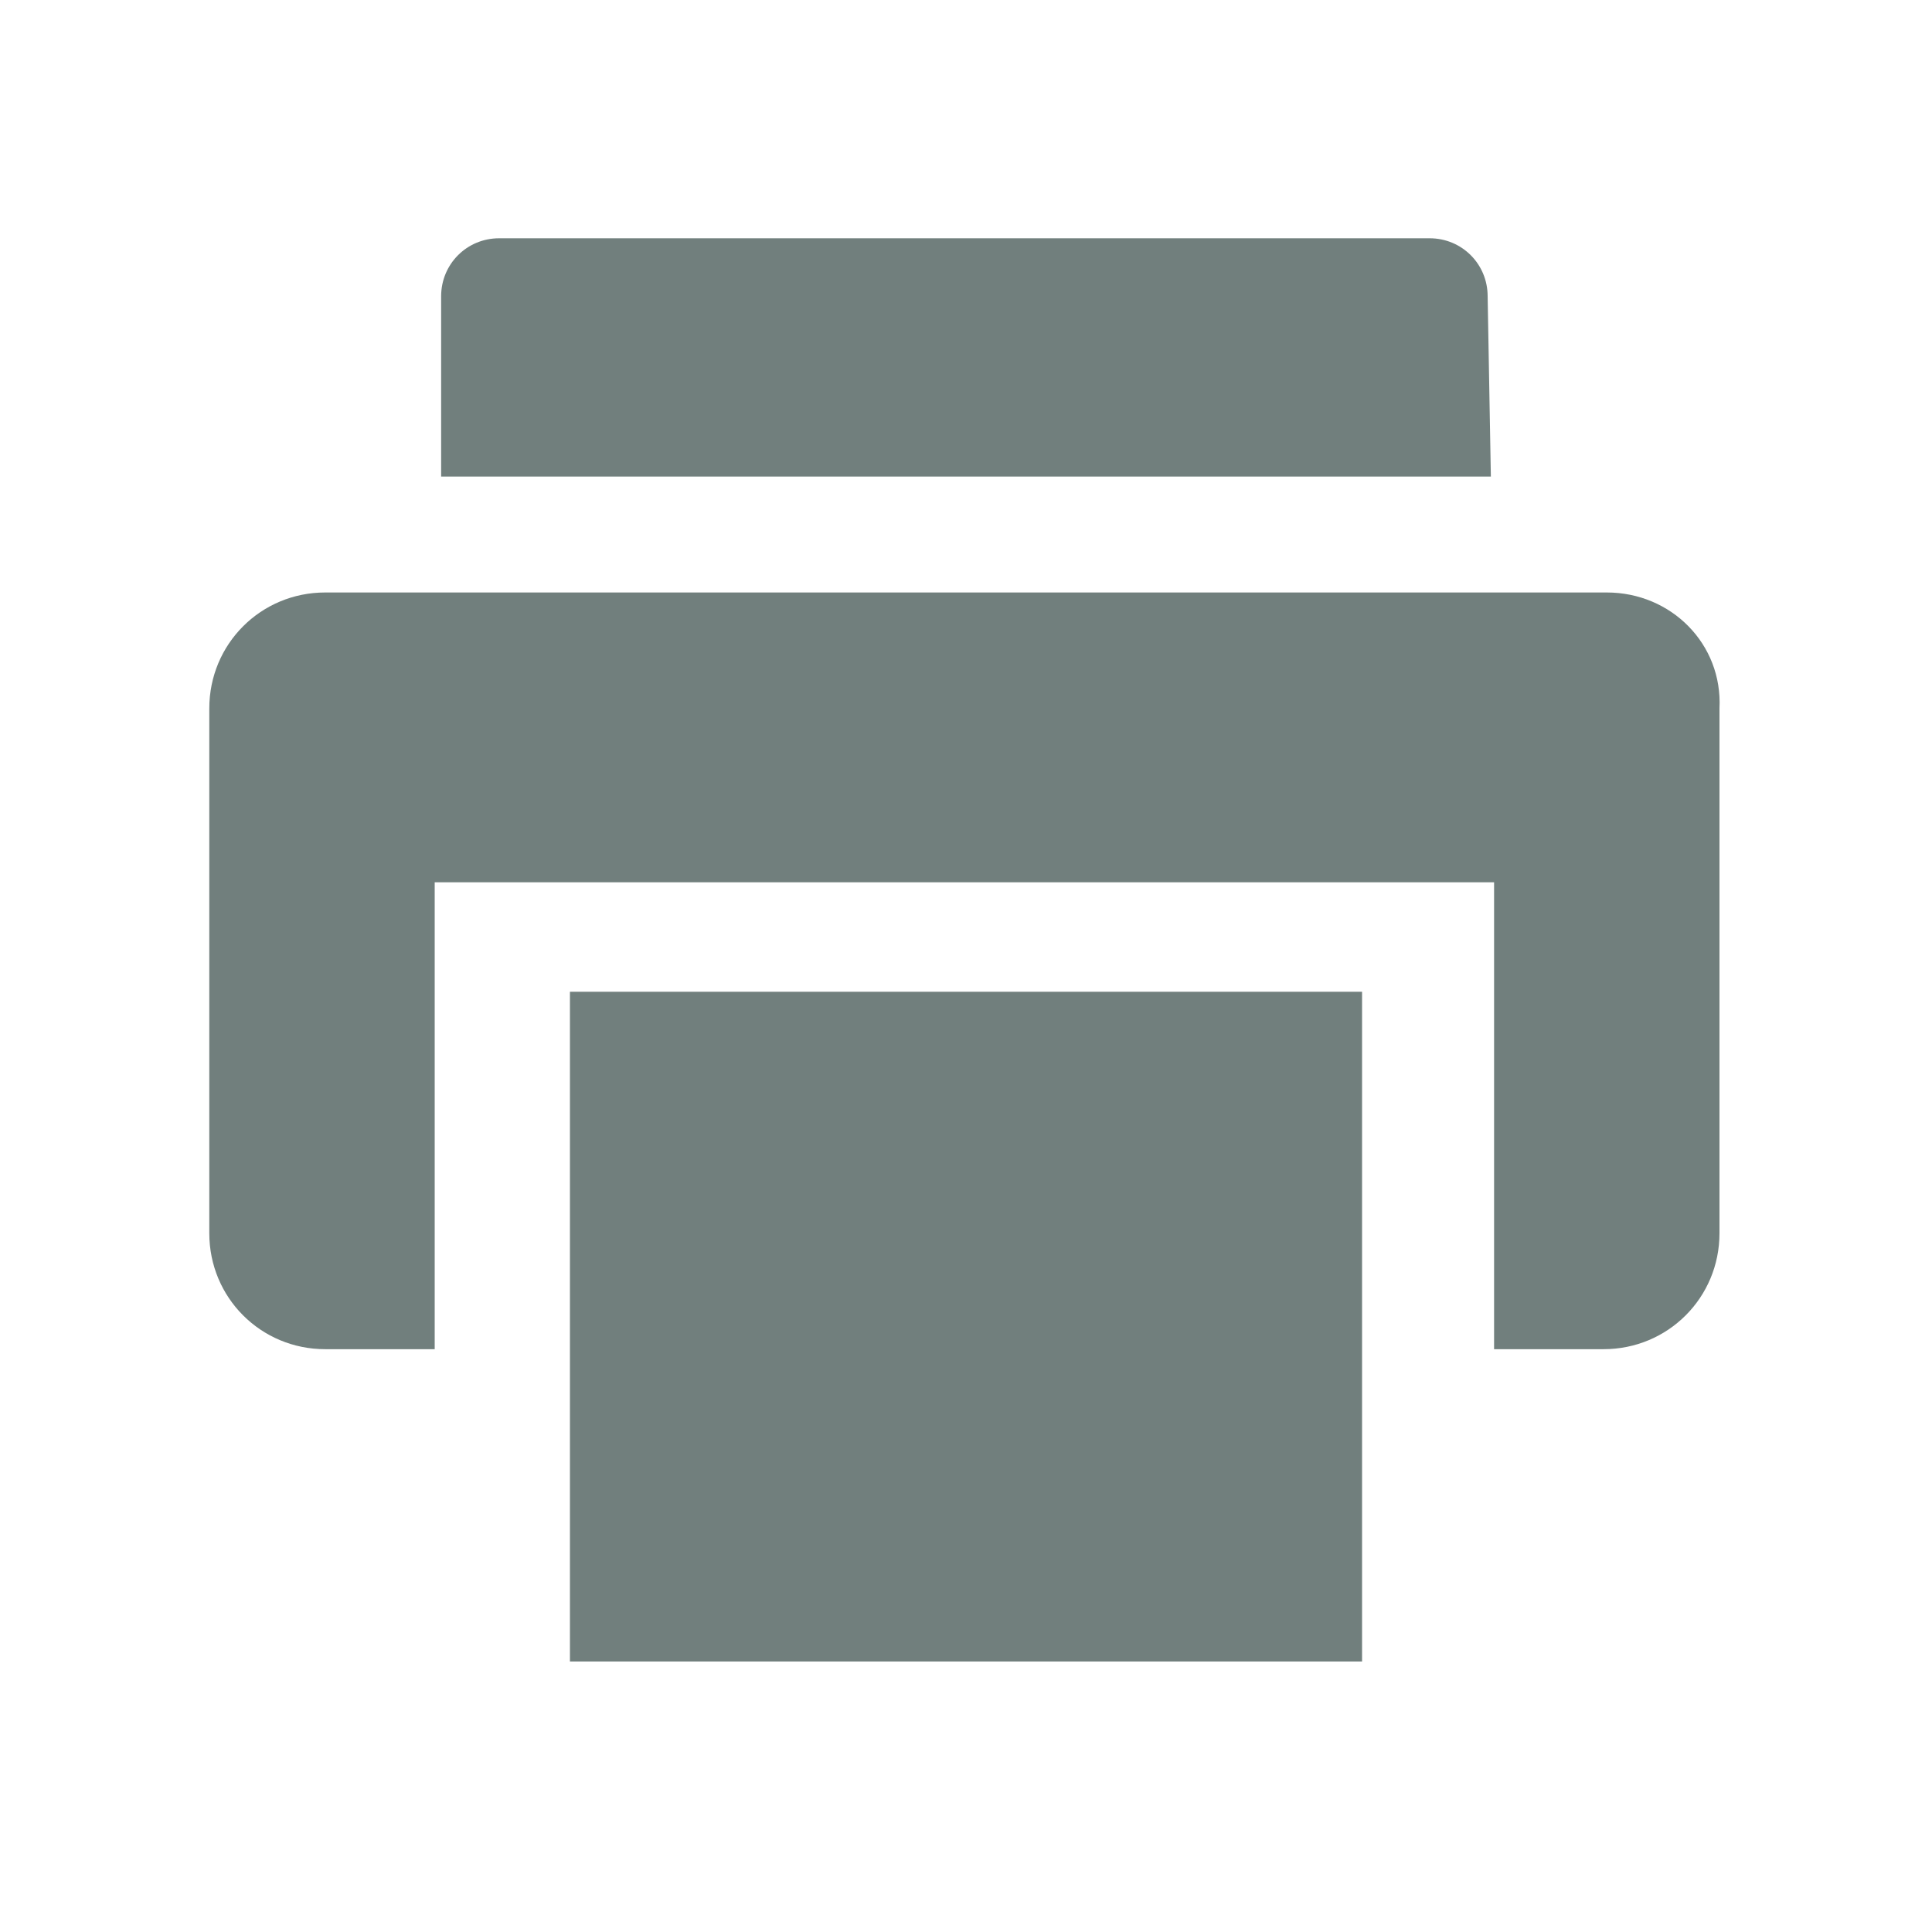 <?xml version="1.0" encoding="utf-8"?>
<!-- Generator: Adobe Illustrator 25.2.1, SVG Export Plug-In . SVG Version: 6.00 Build 0)  -->
<svg version="1.1" id="Layer_1" xmlns="http://www.w3.org/2000/svg" xmlns:xlink="http://www.w3.org/1999/xlink" x="0px" y="0px"
	 viewBox="0 0 60 60" style="enable-background:new 0 0 60 60;" xml:space="preserve">
<style type="text/css">
	.st0{fill:#717F7D;}
</style>
<g id="Shopping_Bag">
</g>
<g>
	<path class="st0" d="M49.9,18.4H10.1c-2,0-3.6,1.6-3.6,3.6v16.3c0,2,1.6,3.6,3.6,3.6h3.4V27.4h32.9v14.5h3.4c2,0,3.6-1.6,3.6-3.6
		V22C53.5,20,51.9,18.4,49.9,18.4z"/>
	<path class="st0" d="M17.7,30.8v20.8h24.6V30.8H17.7z"/>
	<path class="st0" d="M46.3,14.8H13.7V9.2c0-1,0.8-1.8,1.8-1.8h28.9c1,0,1.8,0.8,1.8,1.8L46.3,14.8L46.3,14.8z"/>
</g>
</svg>
